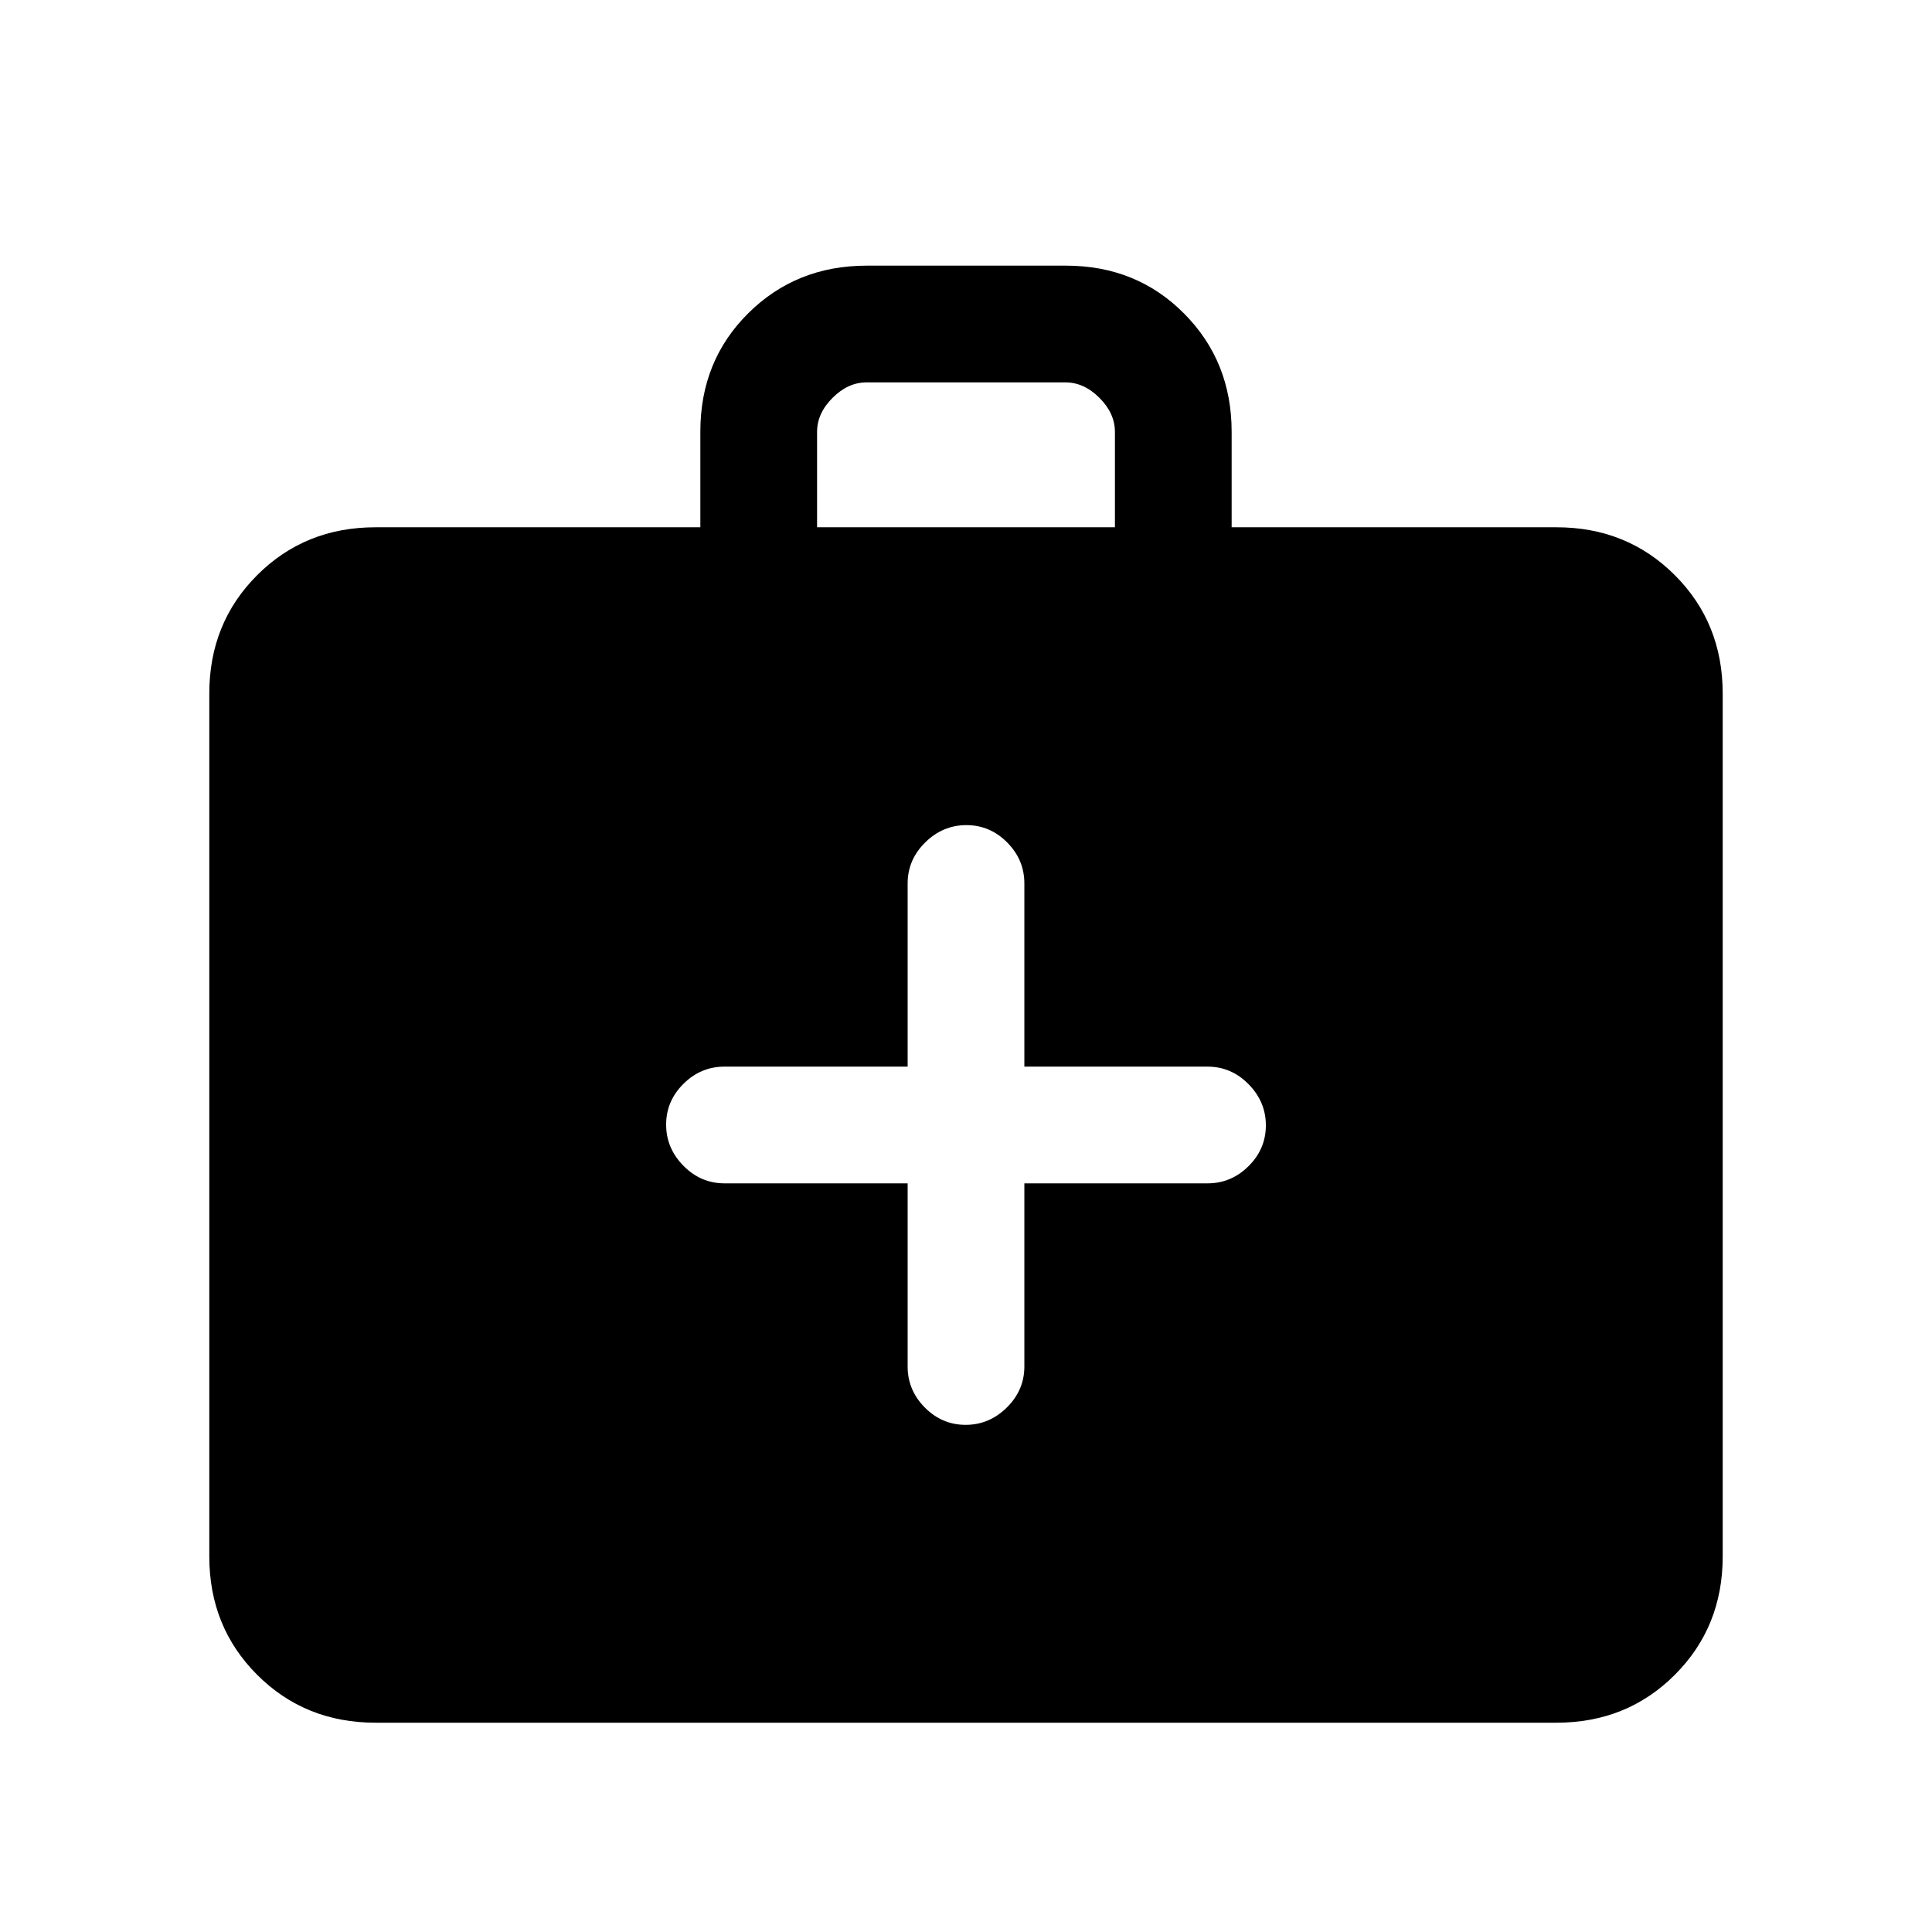 <svg xmlns="http://www.w3.org/2000/svg" height="20" viewBox="0 -960 960 960" width="20"><path d="M186.62-104q-35.05 0-58.83-23.79Q104-151.57 104-186.62v-428.76q0-35.05 23.79-58.83Q151.57-698 186.62-698H348v-47.6q0-35.13 23.81-58.76Q395.63-828 430.7-828h98.95q35.08 0 58.71 23.79Q612-780.43 612-745.39V-698h161.38q35.05 0 58.83 23.79Q856-650.43 856-615.38v428.76q0 35.05-23.79 58.83Q808.43-104 773.38-104H186.62ZM406-698h148v-47.39q0-9.23-7.69-16.92-7.69-7.69-16.93-7.69h-98.76q-9.24 0-16.93 7.69-7.69 7.69-7.69 16.92V-698Zm45 326v91q0 11.8 8.55 20.4 8.54 8.6 20.27 8.6 11.72 0 20.45-8.6Q509-269.2 509-281v-91h91q11.8 0 20.4-8.55 8.6-8.54 8.6-20.27 0-11.72-8.6-20.45Q611.8-430 600-430h-91v-91q0-11.8-8.55-20.4-8.54-8.6-20.27-8.6-11.72 0-20.45 8.6Q451-532.8 451-521v91h-91q-11.8 0-20.4 8.55-8.6 8.54-8.6 20.27 0 11.72 8.6 20.45Q348.2-372 360-372h91Z"/></svg>